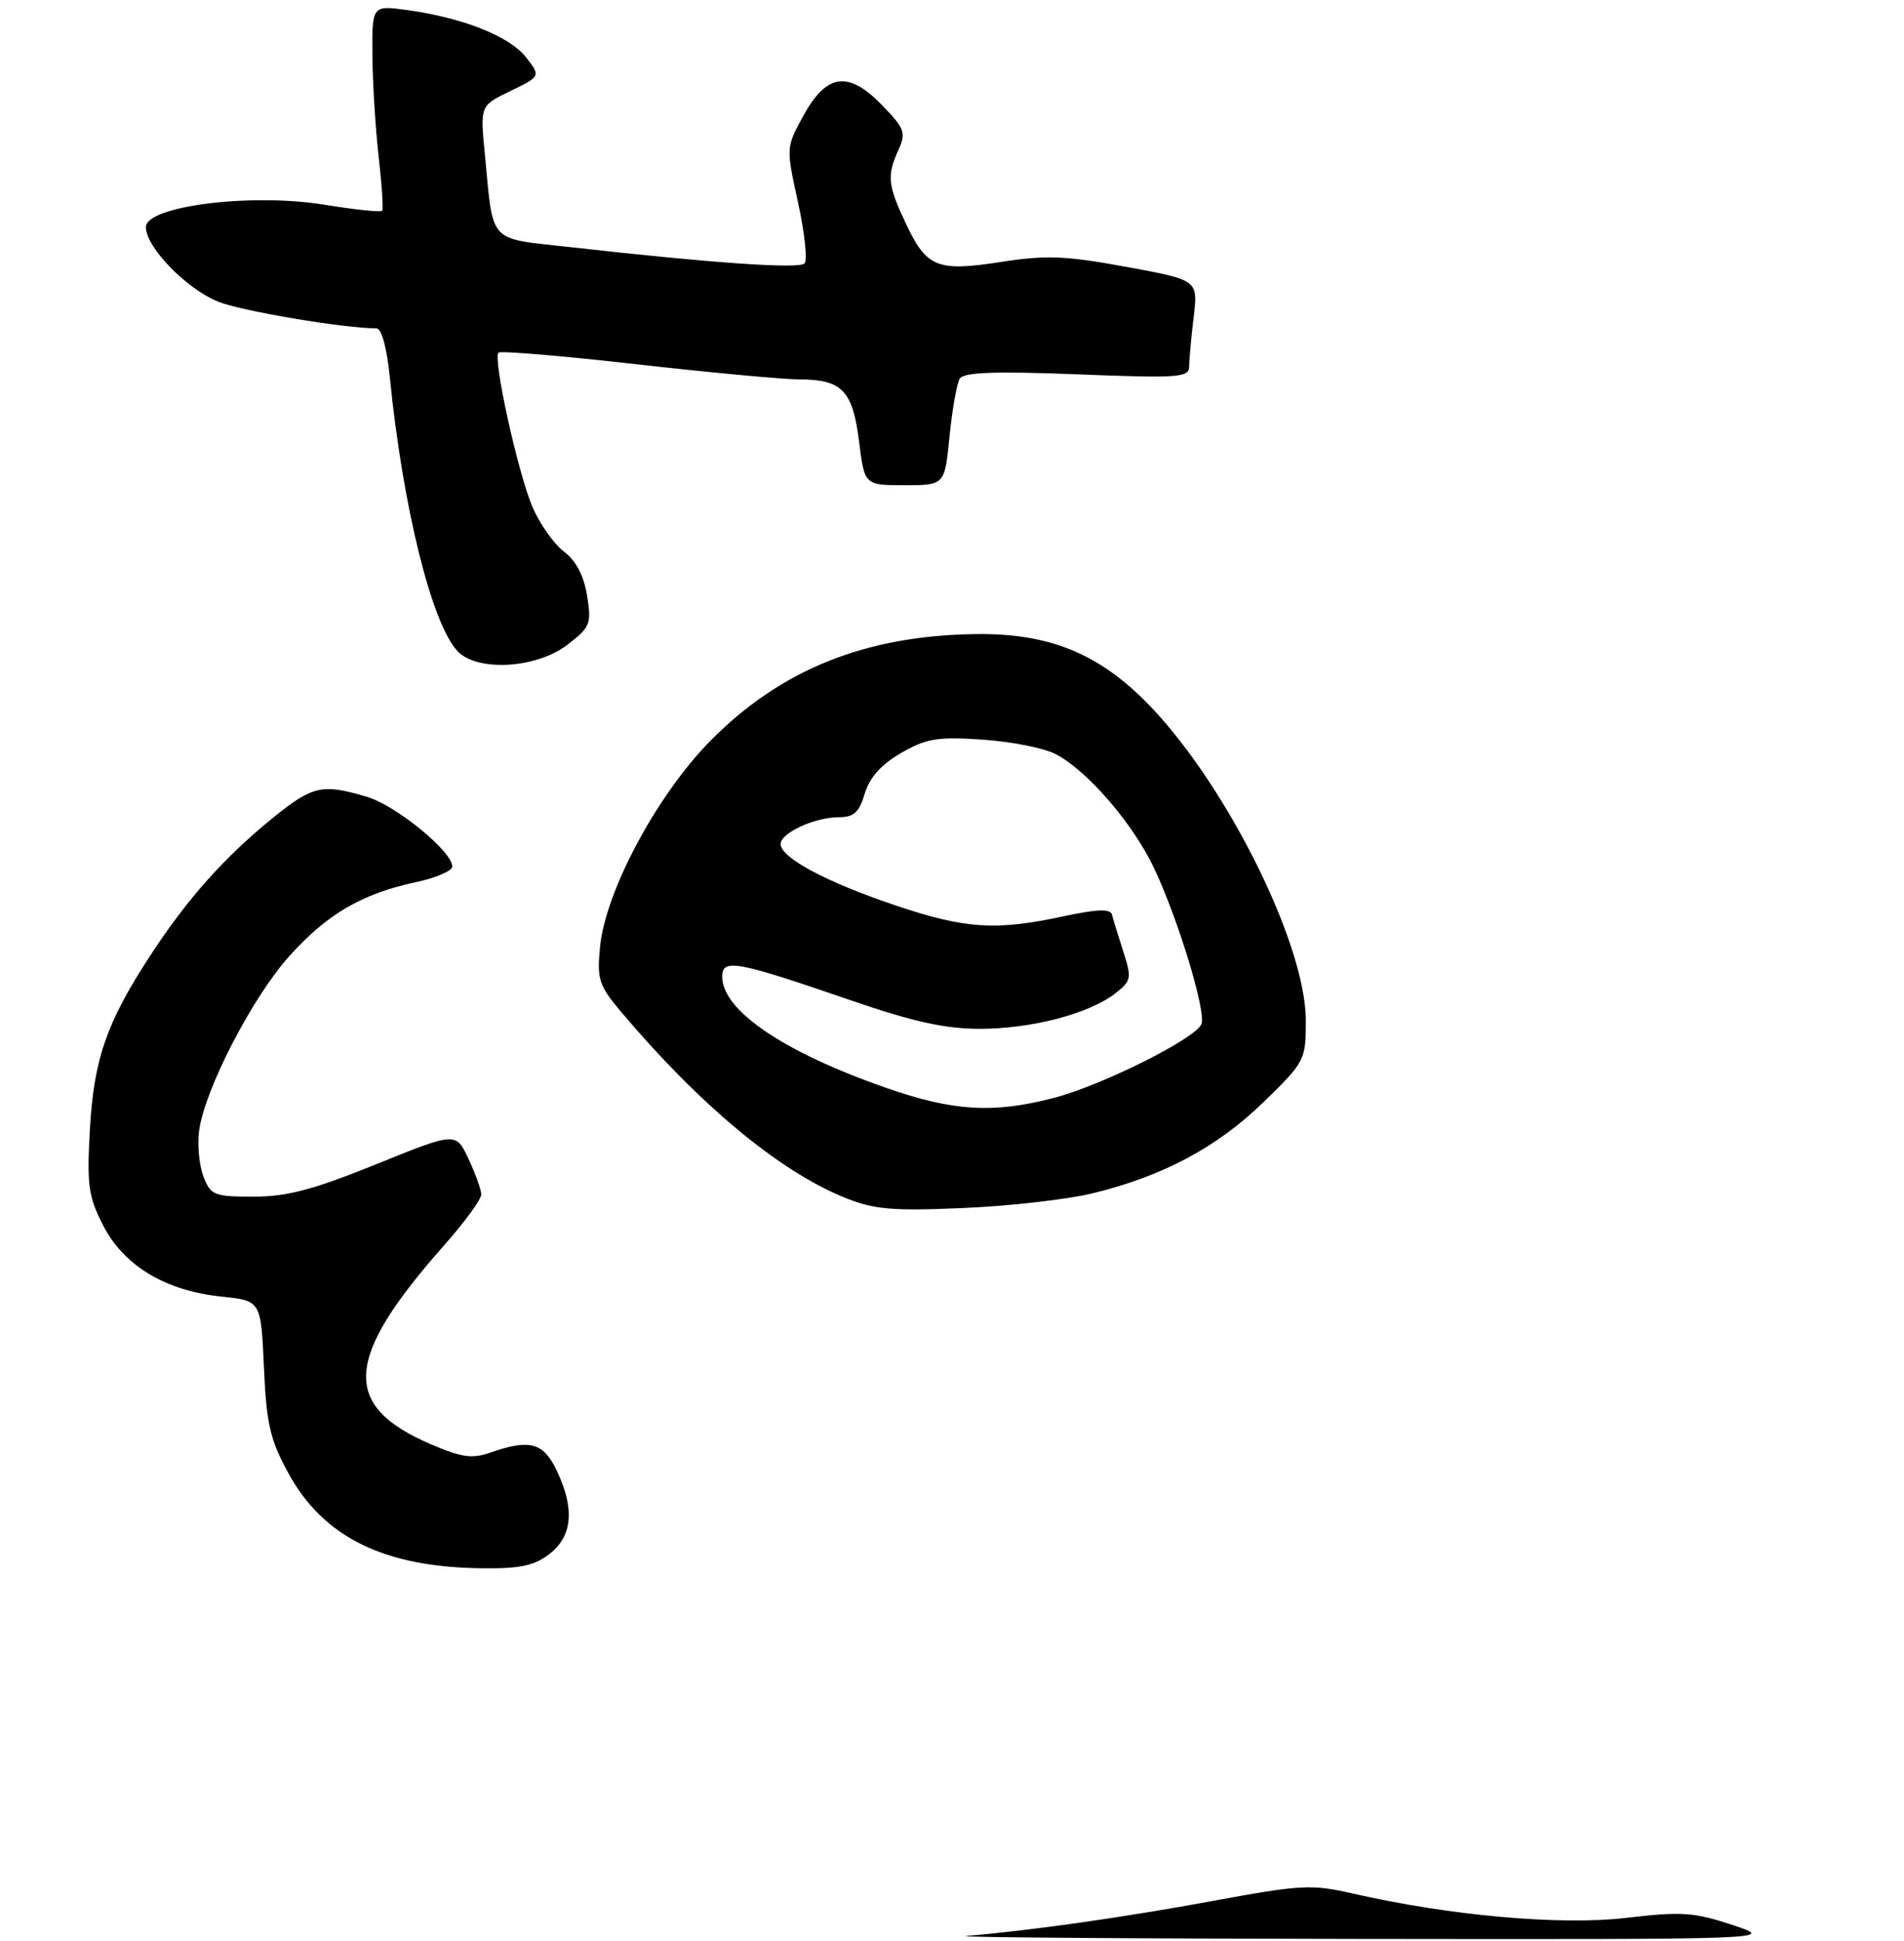 <?xml version="1.0" encoding="UTF-8" standalone="no"?>
<!DOCTYPE svg PUBLIC "-//W3C//DTD SVG 1.1//EN" "http://www.w3.org/Graphics/SVG/1.1/DTD/svg11.dtd" >
<svg xmlns="http://www.w3.org/2000/svg" xmlns:xlink="http://www.w3.org/1999/xlink" version="1.1" viewBox="0 0 261 266">
 <g >
 <path fill="currentColor"
d=" M 75.37 212.93 C 78.49 210.47 78.80 206.74 76.31 201.53 C 74.49 197.70 72.62 197.19 67.24 199.07 C 64.72 199.95 63.28 199.75 59.05 197.93 C 46.74 192.63 47.16 186.18 60.86 170.69 C 63.69 167.50 65.99 164.35 65.97 163.69 C 65.96 163.04 65.17 160.84 64.22 158.82 C 62.50 155.13 62.50 155.13 51.54 159.57 C 42.94 163.05 39.34 164.00 34.77 164.00 C 29.35 164.00 28.88 163.81 27.89 161.25 C 27.31 159.74 27.04 156.92 27.29 154.99 C 28.02 149.39 34.57 136.70 39.63 131.07 C 44.84 125.27 49.57 122.50 56.97 120.91 C 59.74 120.32 62.00 119.35 62.00 118.76 C 62.00 116.69 54.32 110.41 50.32 109.21 C 44.19 107.38 42.88 107.66 37.48 112.03 C 30.78 117.45 25.66 123.19 20.57 131.00 C 14.57 140.19 12.83 145.26 12.31 155.00 C 11.90 162.48 12.13 164.04 14.17 168.00 C 17.02 173.50 22.71 176.91 30.38 177.70 C 35.77 178.26 35.77 178.26 36.18 187.38 C 36.52 195.14 37.02 197.31 39.53 201.89 C 44.33 210.70 52.69 214.80 66.12 214.93 C 71.36 214.99 73.28 214.57 75.37 212.93 Z  M 149.82 163.53 C 159.45 161.18 166.84 157.23 173.22 151.03 C 178.89 145.51 179.00 145.29 179.00 139.87 C 179.00 129.06 167.48 106.33 156.64 95.74 C 150.13 89.38 143.49 86.80 133.93 86.90 C 118.68 87.06 107.02 91.74 97.34 101.57 C 90.02 109.01 82.98 122.18 82.25 129.80 C 81.82 134.19 82.10 135.06 85.07 138.59 C 95.88 151.41 106.78 160.48 115.78 164.13 C 119.79 165.76 122.22 165.98 132.00 165.56 C 138.32 165.30 146.35 164.38 149.82 163.53 Z  M 77.73 88.40 C 80.92 85.96 81.10 85.52 80.48 81.65 C 80.04 78.91 78.97 76.85 77.30 75.59 C 75.92 74.54 73.98 71.79 72.99 69.48 C 71.00 64.84 67.54 49.13 68.33 48.33 C 68.61 48.06 77.11 48.77 87.23 49.92 C 97.35 51.06 107.43 52.00 109.62 52.00 C 115.42 52.00 116.90 53.55 117.76 60.50 C 118.51 66.50 118.51 66.50 124.00 66.50 C 129.50 66.50 129.50 66.50 130.16 59.80 C 130.53 56.11 131.16 52.55 131.56 51.90 C 132.11 51.01 136.28 50.86 147.65 51.30 C 161.66 51.85 163.00 51.75 163.01 50.20 C 163.01 49.27 163.29 46.22 163.63 43.44 C 164.23 38.38 164.23 38.38 154.37 36.57 C 146.03 35.04 143.37 34.94 137.21 35.90 C 128.43 37.26 127.01 36.68 124.13 30.54 C 121.68 25.34 121.56 24.06 123.17 20.52 C 124.23 18.20 124.01 17.61 120.93 14.43 C 116.30 9.65 113.33 10.04 110.13 15.85 C 107.74 20.21 107.74 20.21 109.40 27.77 C 110.31 31.93 110.71 35.68 110.28 36.11 C 109.49 36.88 97.62 36.06 78.46 33.90 C 66.68 32.58 67.68 33.65 66.45 20.99 C 65.82 14.48 65.82 14.48 69.98 12.47 C 74.14 10.45 74.14 10.45 72.06 7.80 C 69.81 4.95 63.37 2.41 55.75 1.37 C 51.00 0.73 51.00 0.73 51.05 7.61 C 51.08 11.40 51.47 17.65 51.91 21.50 C 52.35 25.35 52.57 28.68 52.38 28.89 C 52.20 29.11 48.62 28.73 44.43 28.05 C 34.37 26.43 20.00 28.24 20.00 31.13 C 20.00 33.88 25.56 39.61 29.93 41.35 C 33.14 42.64 47.17 45.00 51.61 45.00 C 52.31 45.00 53.04 47.69 53.44 51.75 C 55.21 69.39 59.12 85.27 62.66 89.18 C 65.30 92.09 73.44 91.66 77.73 88.40 Z  M 132.50 265.32 C 141.38 264.57 154.18 262.75 166.42 260.49 C 178.35 258.29 179.81 258.22 185.42 259.50 C 198.67 262.54 213.93 263.90 222.92 262.84 C 230.51 261.95 232.19 262.06 237.50 263.82 C 243.50 265.80 243.50 265.80 186.00 265.73 C 154.38 265.69 130.30 265.51 132.50 265.32 Z  M 121.50 149.10 C 107.43 144.20 99.00 138.49 99.00 133.84 C 99.00 131.33 100.96 131.70 116.74 137.13 C 125.17 140.03 129.56 141.00 134.31 141.00 C 141.38 141.00 149.29 138.94 152.87 136.15 C 155.10 134.42 155.16 134.07 153.98 130.40 C 153.29 128.26 152.59 125.99 152.43 125.36 C 152.22 124.52 150.47 124.58 145.82 125.57 C 136.44 127.59 132.30 127.31 122.62 124.04 C 113.18 120.85 107.00 117.53 107.01 115.67 C 107.02 114.15 111.69 112.00 114.99 112.00 C 117.05 112.00 117.78 111.33 118.54 108.77 C 119.19 106.57 120.78 104.79 123.50 103.21 C 126.95 101.21 128.47 100.95 134.63 101.36 C 138.56 101.62 143.08 102.51 144.69 103.34 C 149.04 105.59 155.32 112.87 158.23 119.04 C 161.52 126.02 165.35 138.64 164.70 140.34 C 163.94 142.31 151.10 148.74 144.45 150.47 C 136.16 152.63 130.69 152.30 121.50 149.10 Z "/>
</g>
</svg>